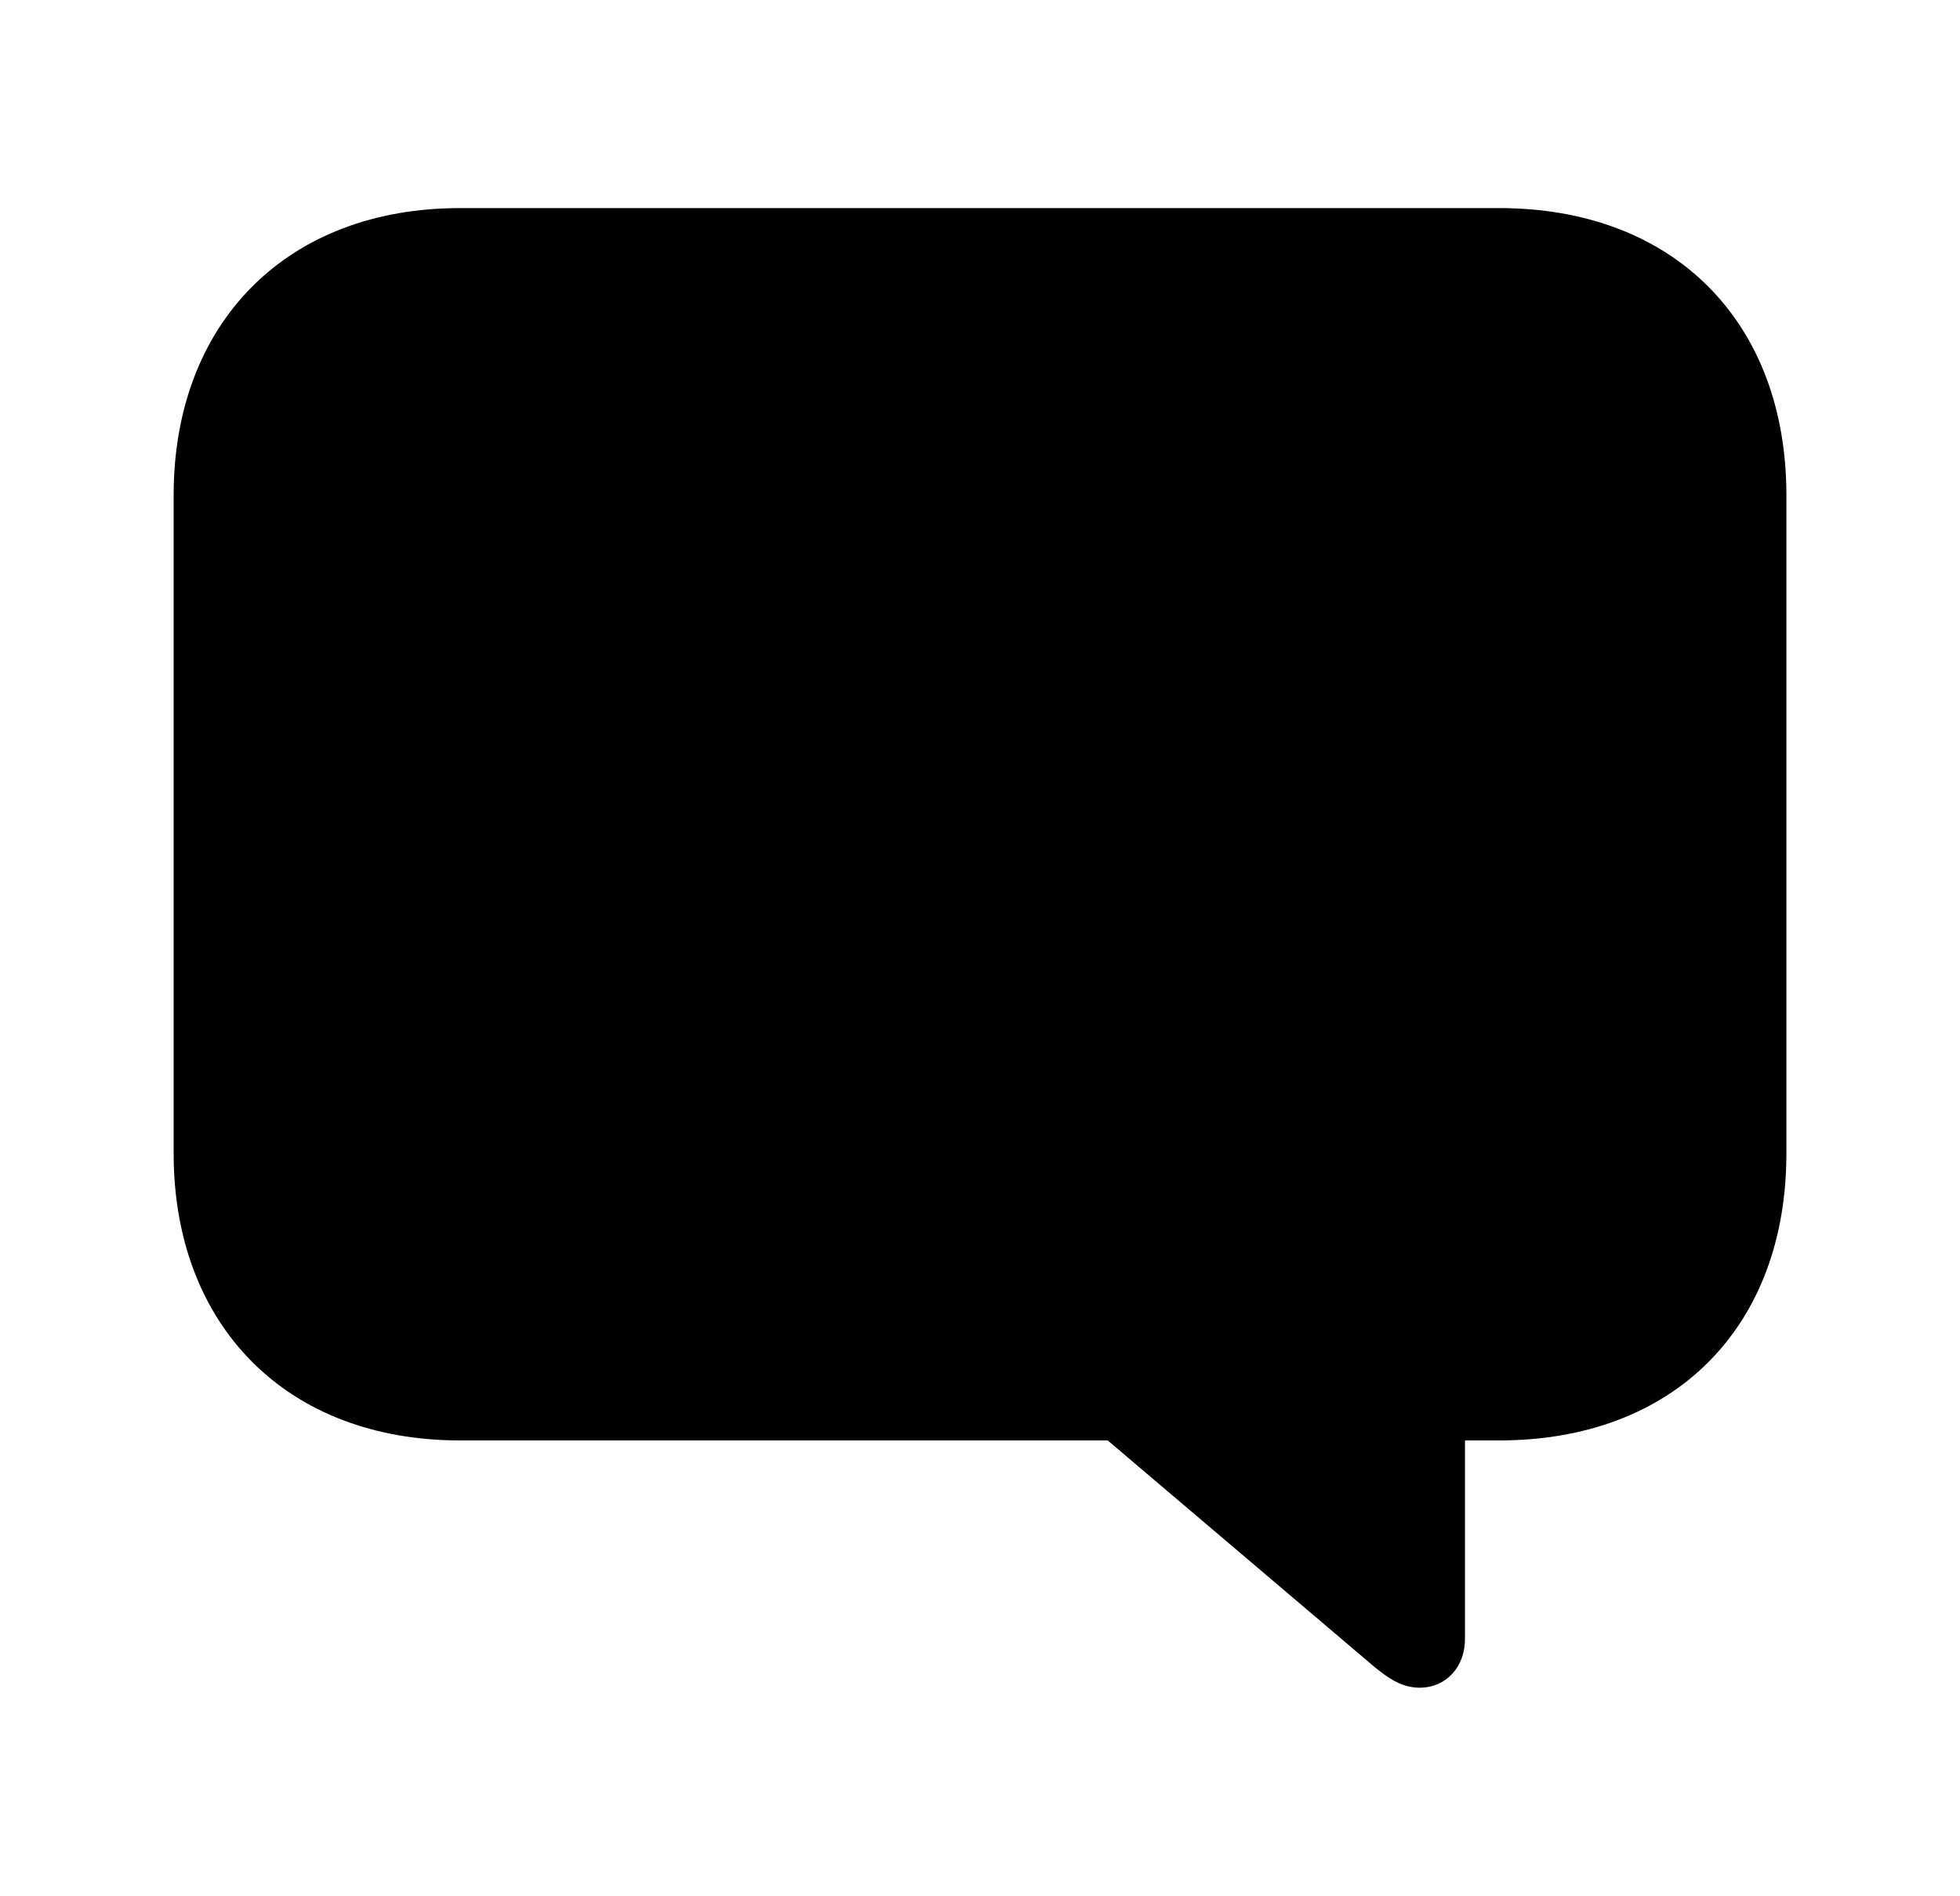 <svg width='56.203px' height='54.355px' direction='ltr' xmlns='http://www.w3.org/2000/svg' version='1.1'>
<g fill-rule='nonzero' transform='scale(1,-1) translate(0,-54.355)'>
<path fill='black' stroke='black' fill-opacity='1.0' stroke-width='1.0' d='
    M 40.713,6.467
    C 41.164,6.467 41.508,6.811 41.508,7.369
    L 41.508,13.557
    L 42.99,13.557
    C 47.717,13.557 50.725,16.564 50.725,21.291
    L 50.725,40.154
    C 50.725,44.859 47.717,47.889 42.99,47.889
    L 13.191,47.889
    C 8.486,47.889 5.479,44.816 5.479,40.154
    L 5.479,21.291
    C 5.479,16.629 8.486,13.557 13.191,13.557
    L 31.947,13.557
    L 39.768,6.918
    C 40.068,6.682 40.348,6.467 40.713,6.467
    Z
' />
</g>
</svg>